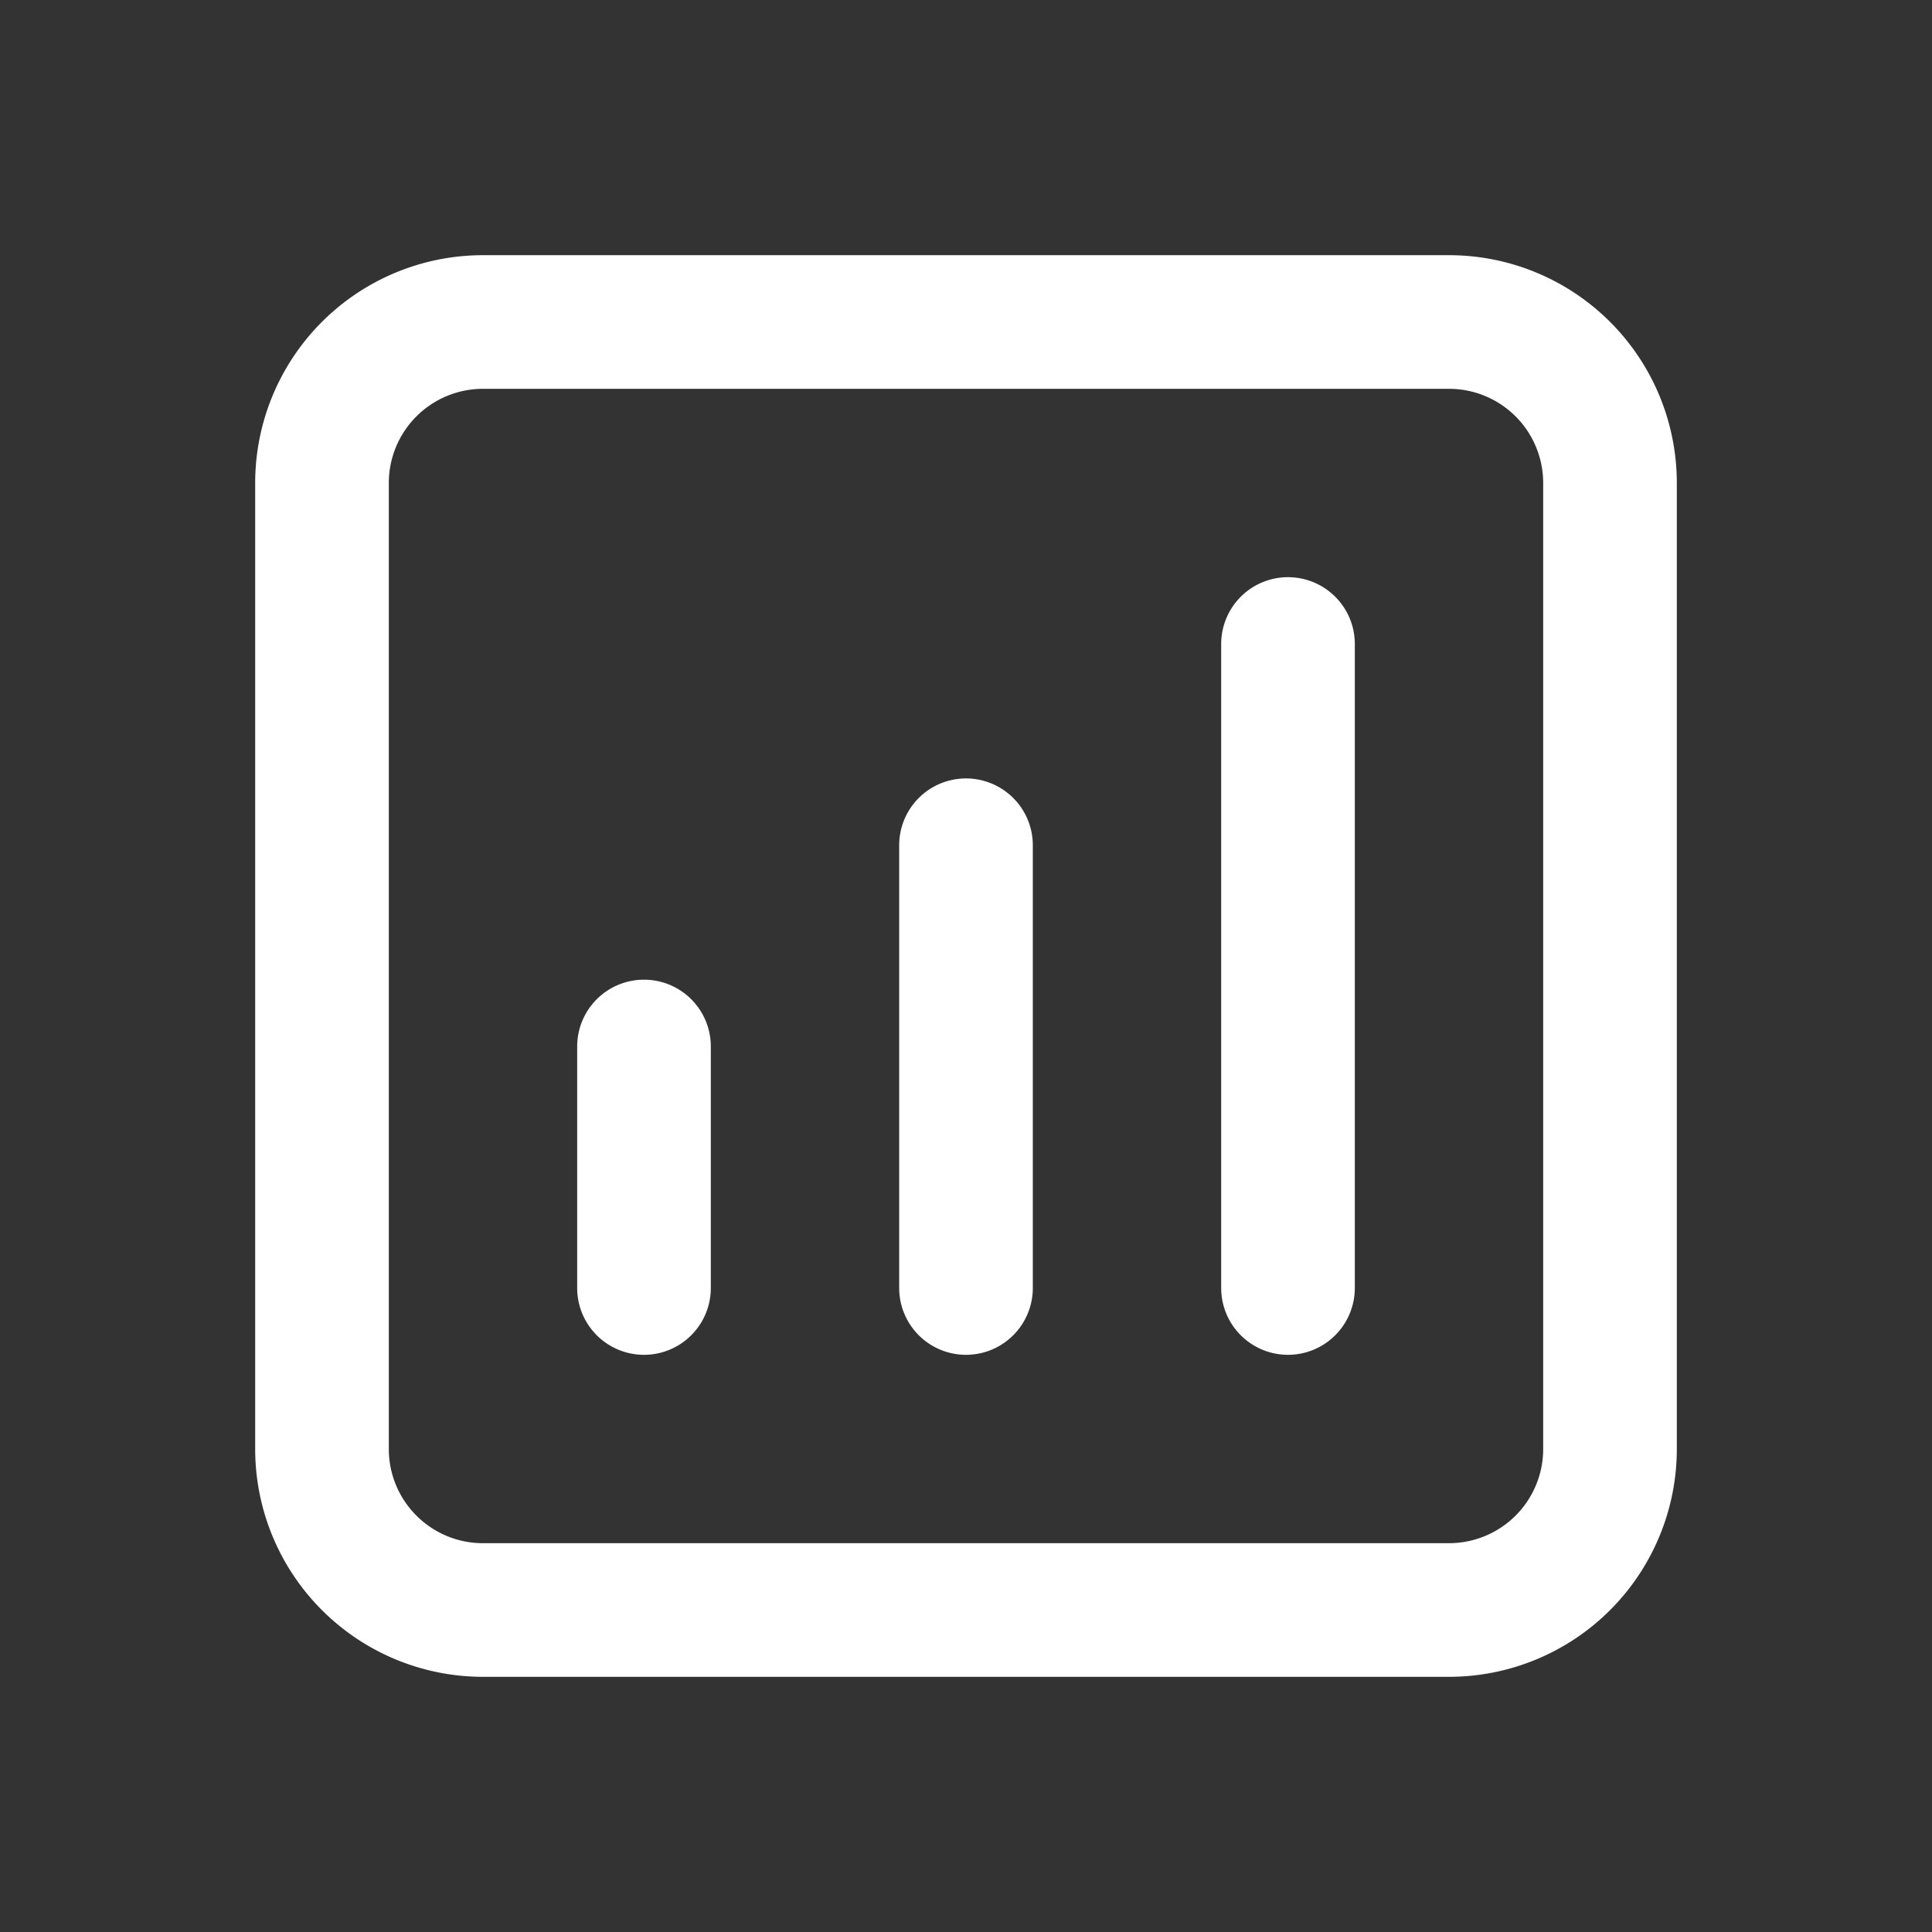 <?xml version="1.0" encoding="utf-8"?>
<svg fill="#FFFFFF" viewBox="0 0 24 24" xmlns="http://www.w3.org/2000/svg">
<rect x="0" y="0" width="24" height="24" fill="#333333" stroke="none"/>
<path _ngcontent-ng-c1909134112="" clip-rule="evenodd" d="M3.17 6A2.83 2.83 0 0 1 6 3.17h12A2.83 2.83 0 0 1 20.83 6v12A2.83 2.83 0 0 1 18 20.83H6A2.83 2.83 0 0 1 3.17 18V6ZM6 4.83A1.17 1.17 0 0 0 4.83 6v12c0 .646.524 1.17 1.17 1.17h12A1.17 1.17 0 0 0 19.17 18V6A1.17 1.17 0 0 0 18 4.83H6Zm10 2.34a.83.83 0 0 1 .83.83v8a.83.83 0 1 1-1.66 0V8a.83.83 0 0 1 .83-.83Zm-4 2.5a.83.83 0 0 1 .83.83V16a.83.83 0 1 1-1.66 0v-5.5a.83.83 0 0 1 .83-.83Zm-4 2.5a.83.83 0 0 1 .83.83v3a.83.83 0 1 1-1.66 0v-3a.83.83 0 0 1 .83-.83Z" fill-rule="evenodd" style="color: inherit"/>
</svg>